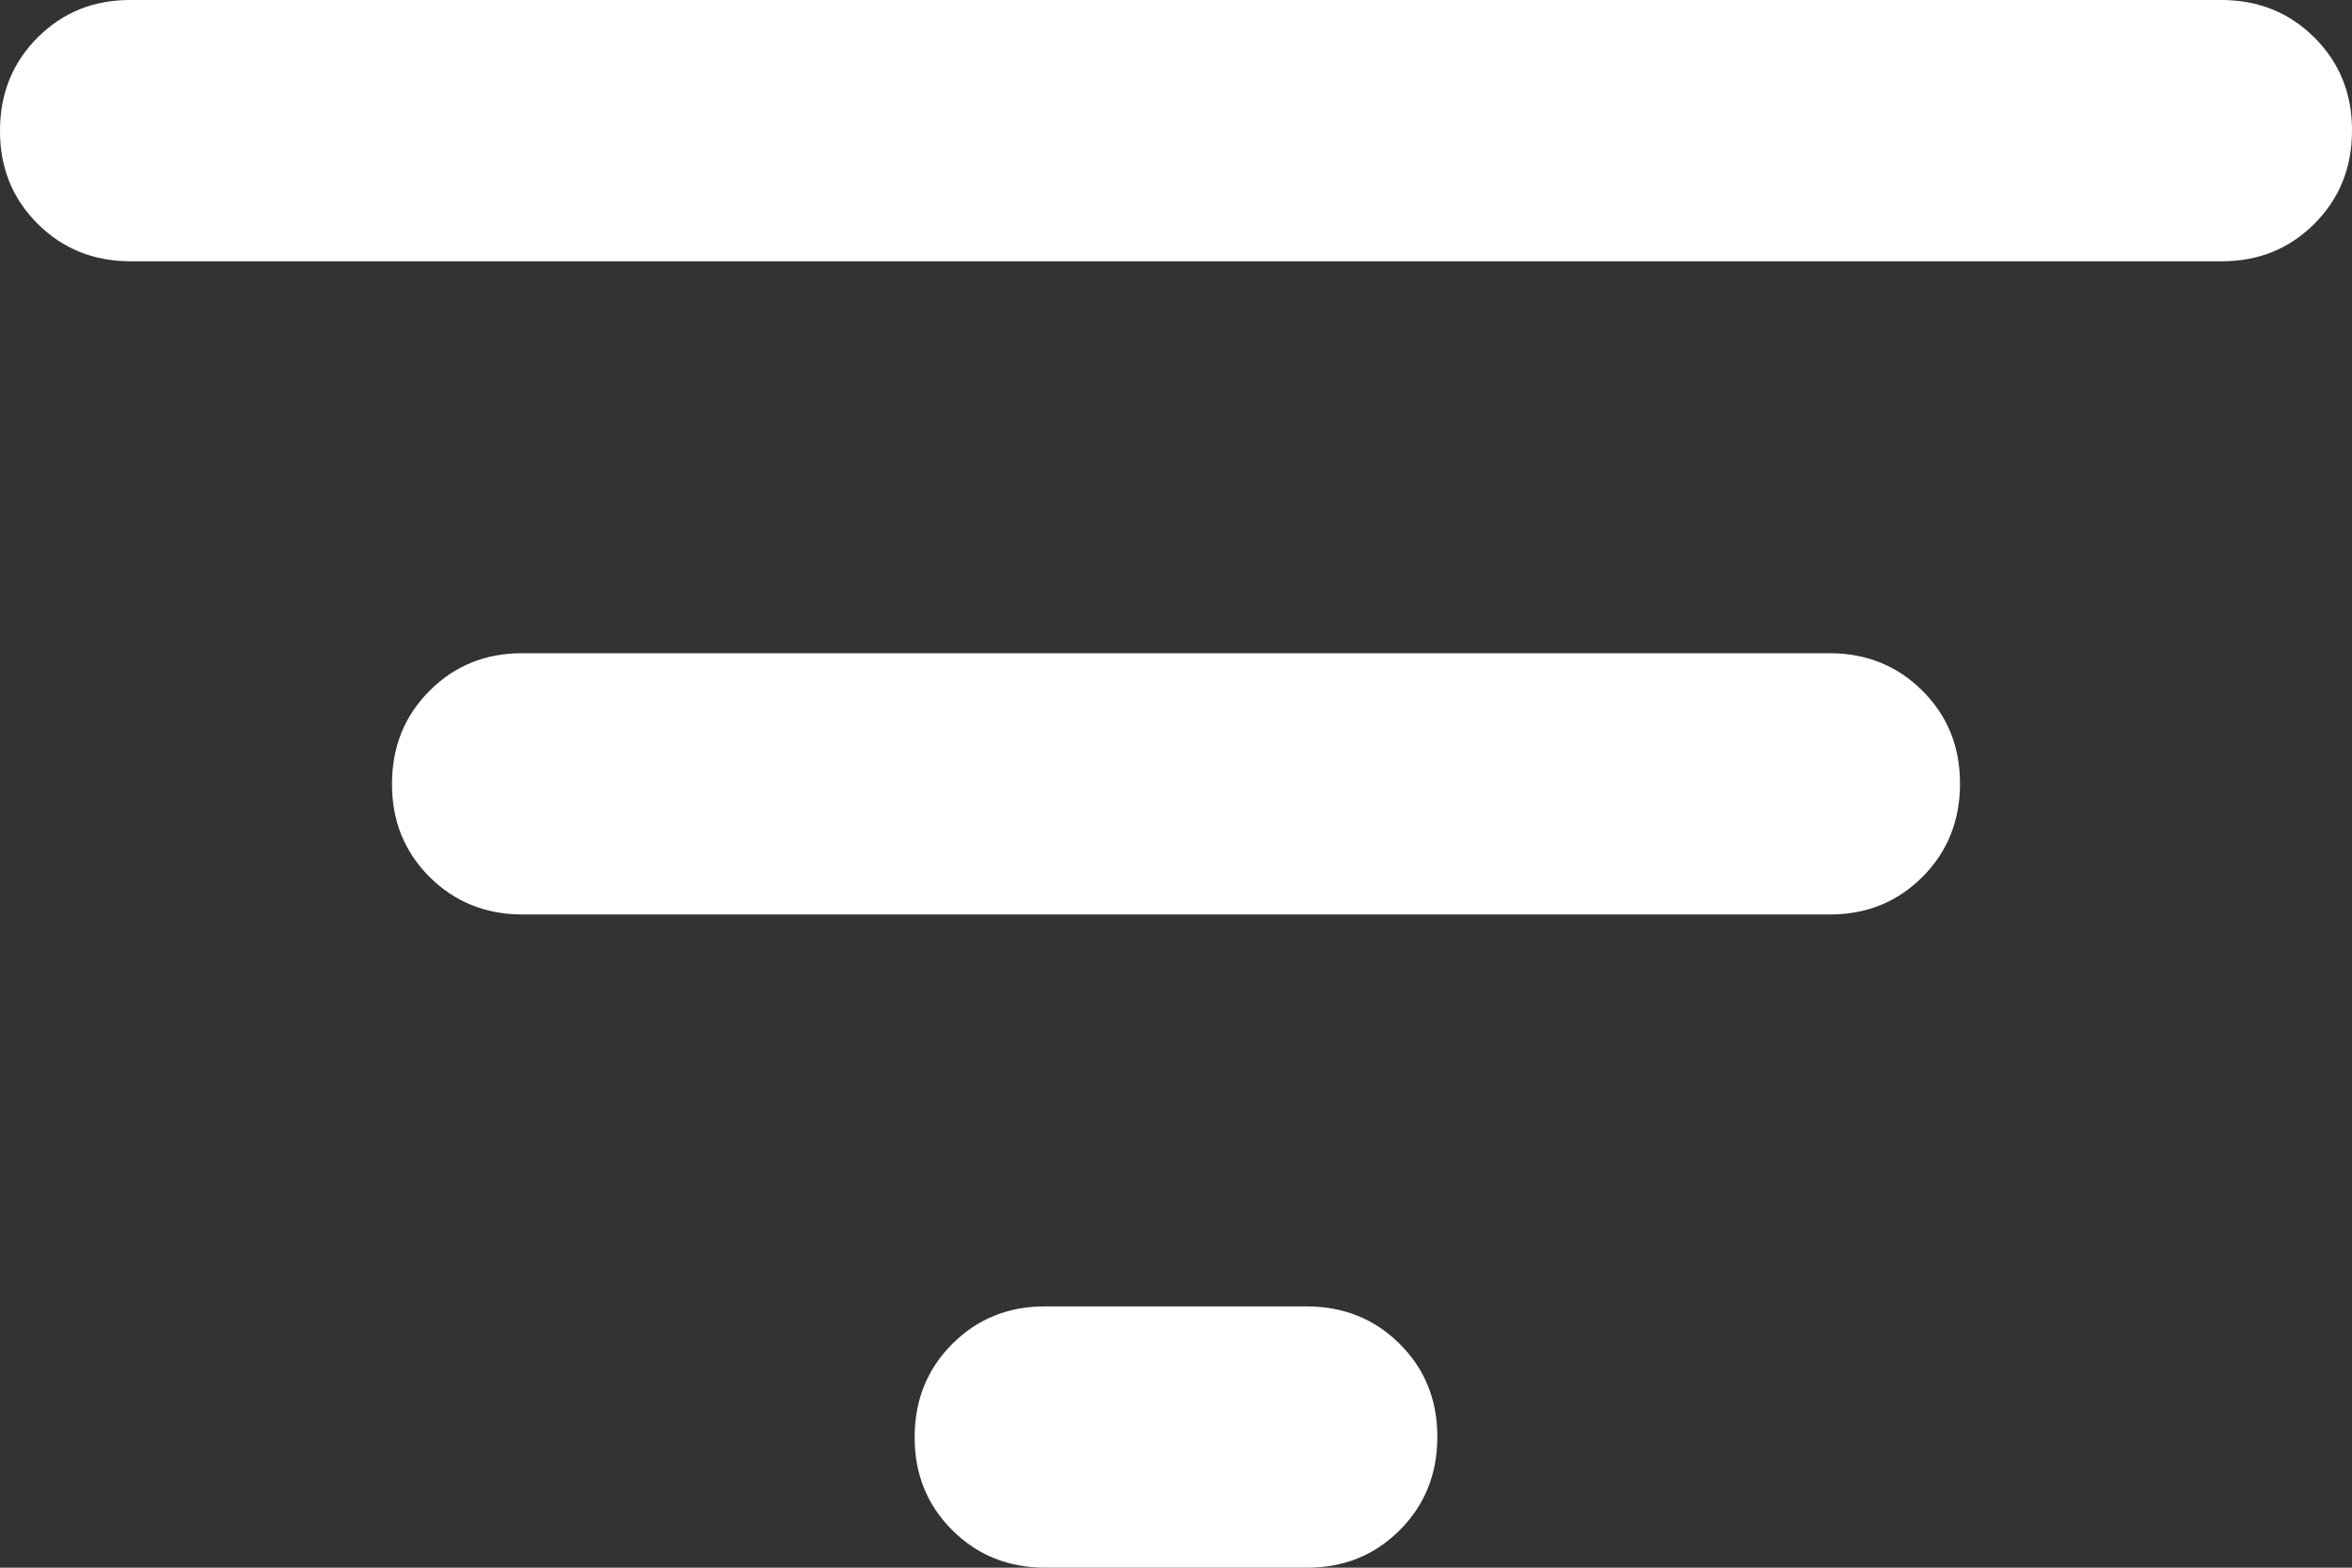 <svg width="18" height="12" viewBox="0 0 18 12" fill="none" xmlns="http://www.w3.org/2000/svg">
<rect x="0" y="0" width="18" height="12" fill="#333333" stroke="none"/>
<path d="M8 12C7.717 12 7.479 11.904 7.287 11.712C7.095 11.52 6.999 11.283 7 11C7 10.717 7.096 10.479 7.288 10.287C7.48 10.095 7.717 9.999 8 10H10C10.283 10 10.521 10.096 10.713 10.288C10.905 10.48 11.001 10.717 11 11C11 11.283 10.904 11.521 10.712 11.713C10.52 11.905 10.283 12.001 10 12H8ZM1 2C0.717 2 0.479 1.904 0.287 1.712C0.095 1.52 -0.001 1.283 3.46021e-06 1C3.46021e-06 0.717 0.096 0.479 0.288 0.287C0.48 0.095 0.717 -0.001 1 3.4602e-06H17C17.283 3.4602e-06 17.521 0.096 17.713 0.288C17.905 0.48 18.001 0.717 18 1C18 1.283 17.904 1.521 17.712 1.713C17.52 1.905 17.283 2.001 17 2H1ZM4 7C3.717 7 3.479 6.904 3.287 6.712C3.095 6.52 2.999 6.283 3 6C3 5.717 3.096 5.479 3.288 5.287C3.48 5.095 3.717 4.999 4 5H14C14.283 5 14.521 5.096 14.713 5.288C14.905 5.48 15.001 5.717 15 6C15 6.283 14.904 6.521 14.712 6.713C14.52 6.905 14.283 7.001 14 7H4Z" fill="white"/>
</svg>

